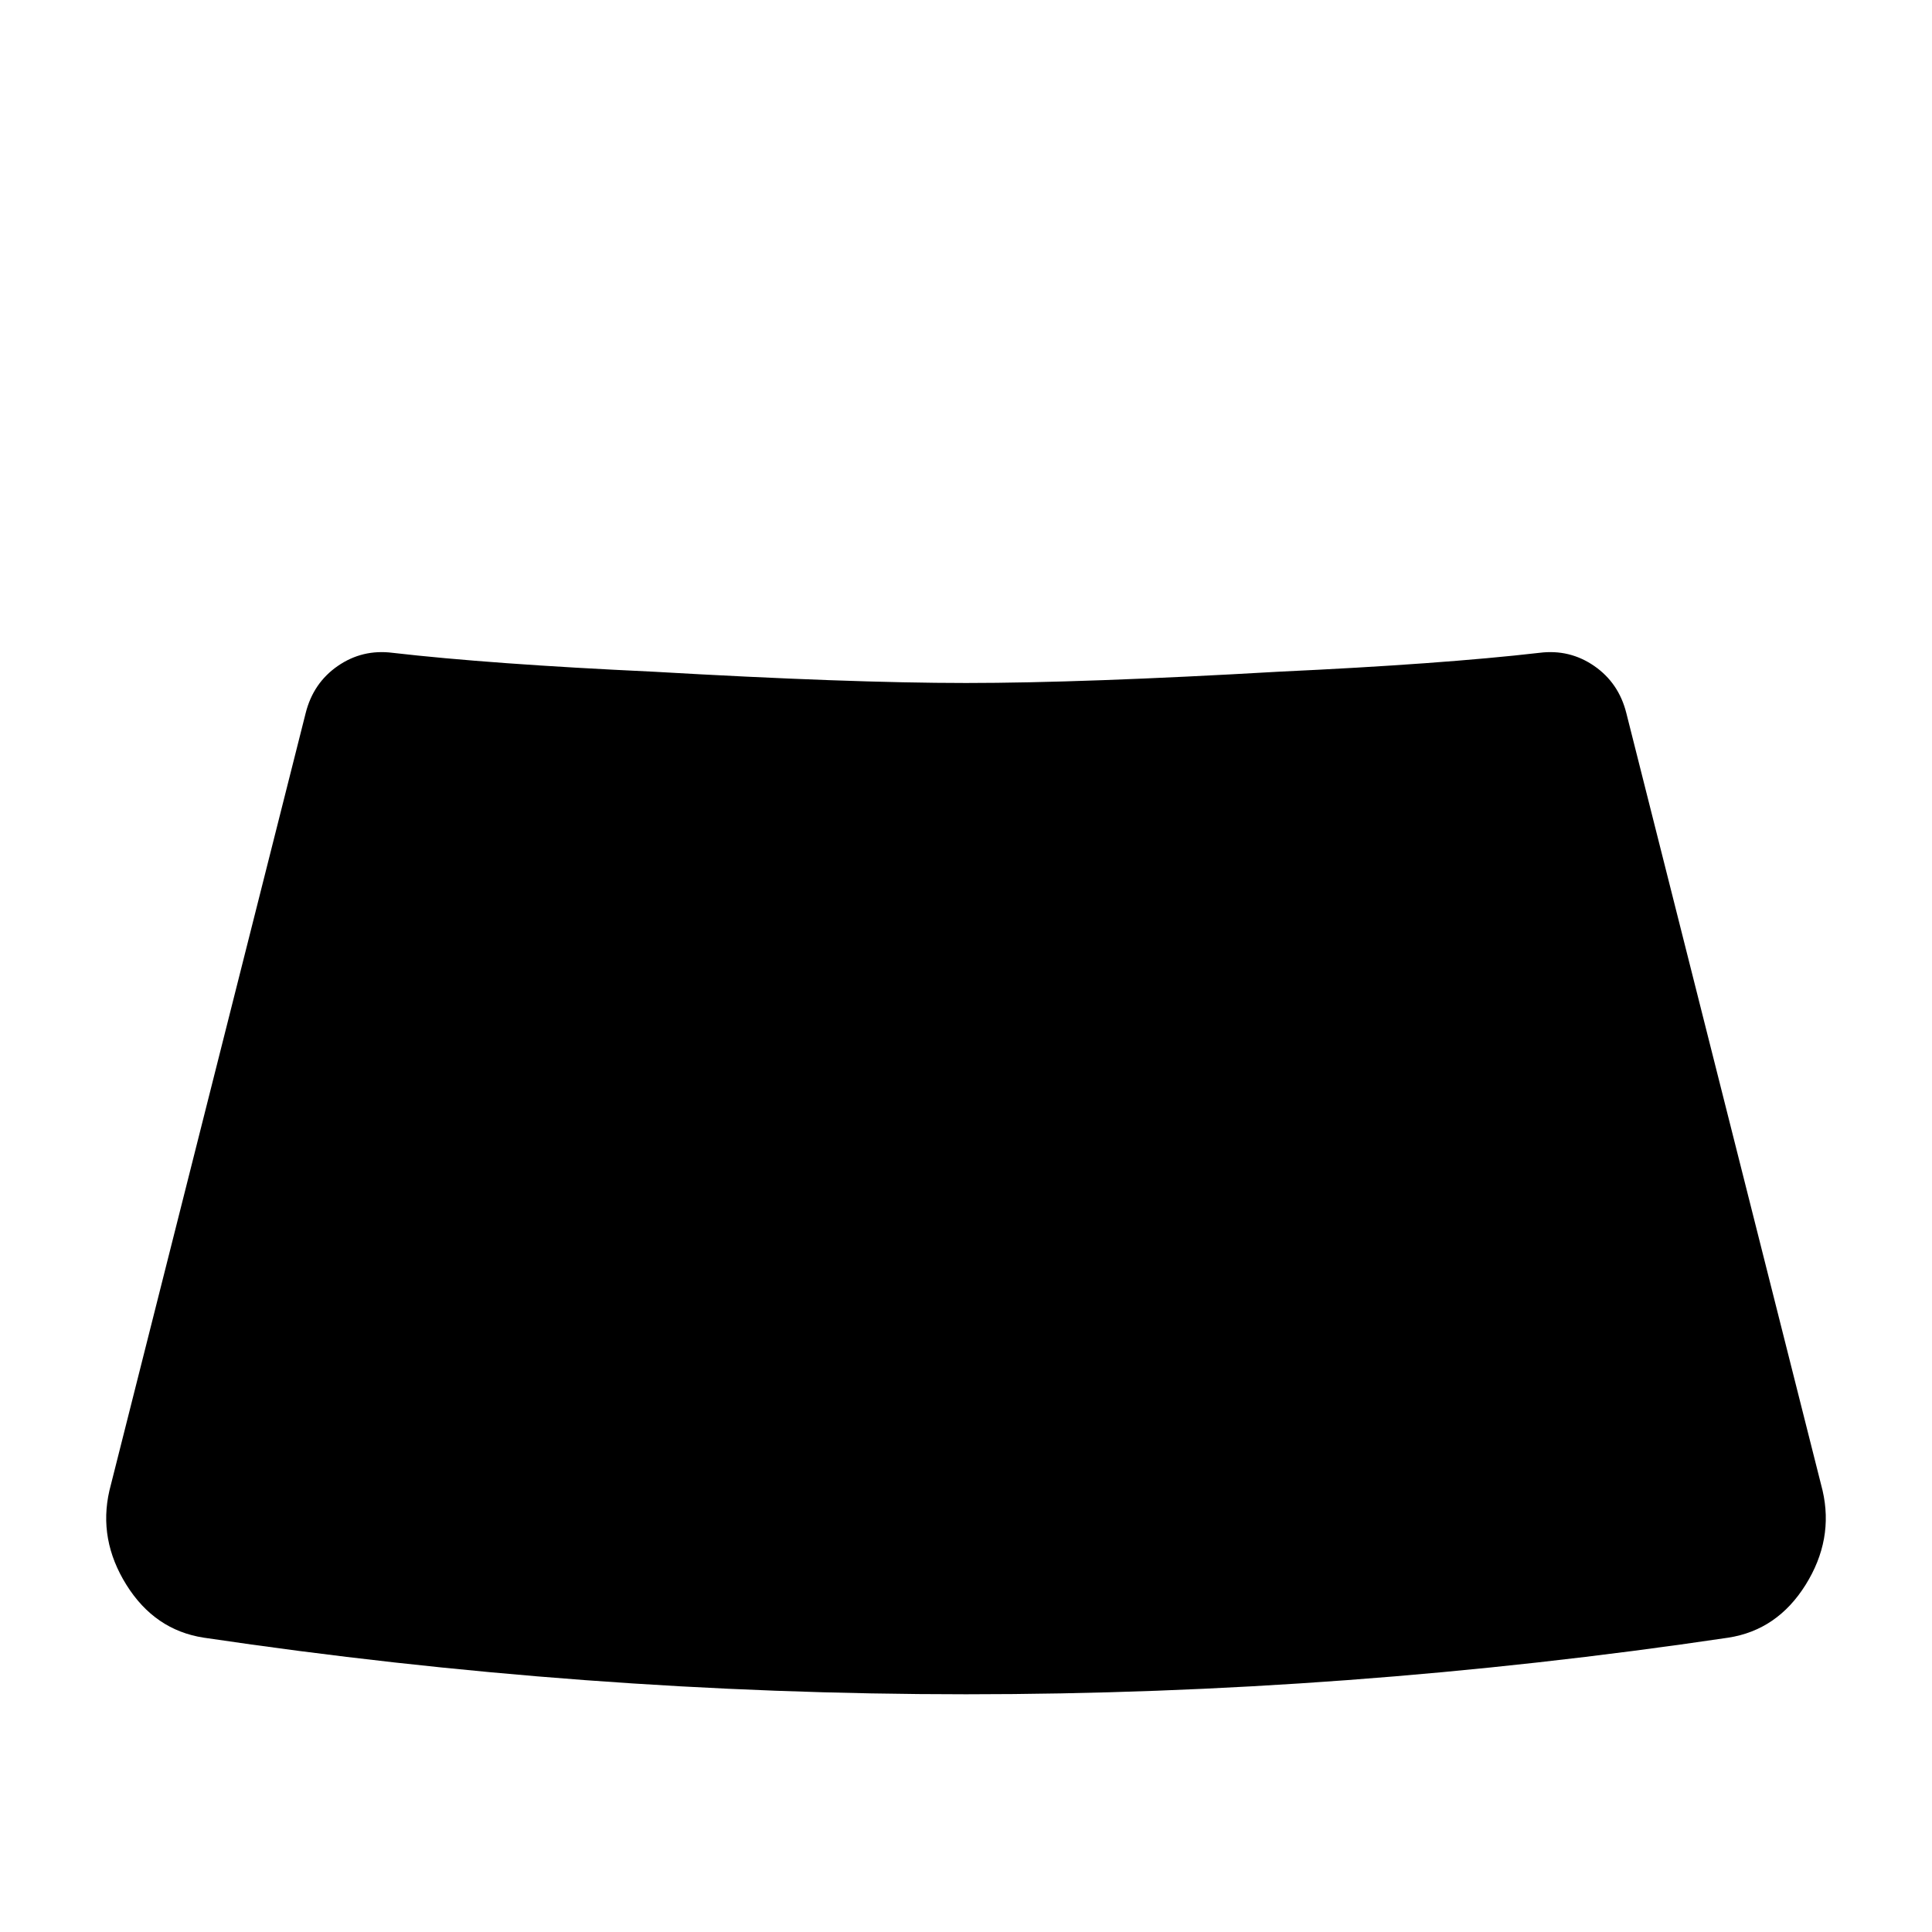 <svg xmlns="http://www.w3.org/2000/svg" viewBox="0 -512 512 512">
	<path fill="#000000" d="M483 -117L431 -323Q429 -331 422.5 -335.5Q416 -340 408 -339Q382 -336 339 -334Q287 -331 256 -331Q225 -331 173 -334Q130 -336 104 -339Q96 -340 89.5 -335.5Q83 -331 81 -323L29 -117Q26 -104 33.5 -92Q41 -80 54 -78Q155 -63 256 -63Q357 -63 458 -78Q471 -80 478.5 -92Q486 -104 483 -117Z"/>
</svg>